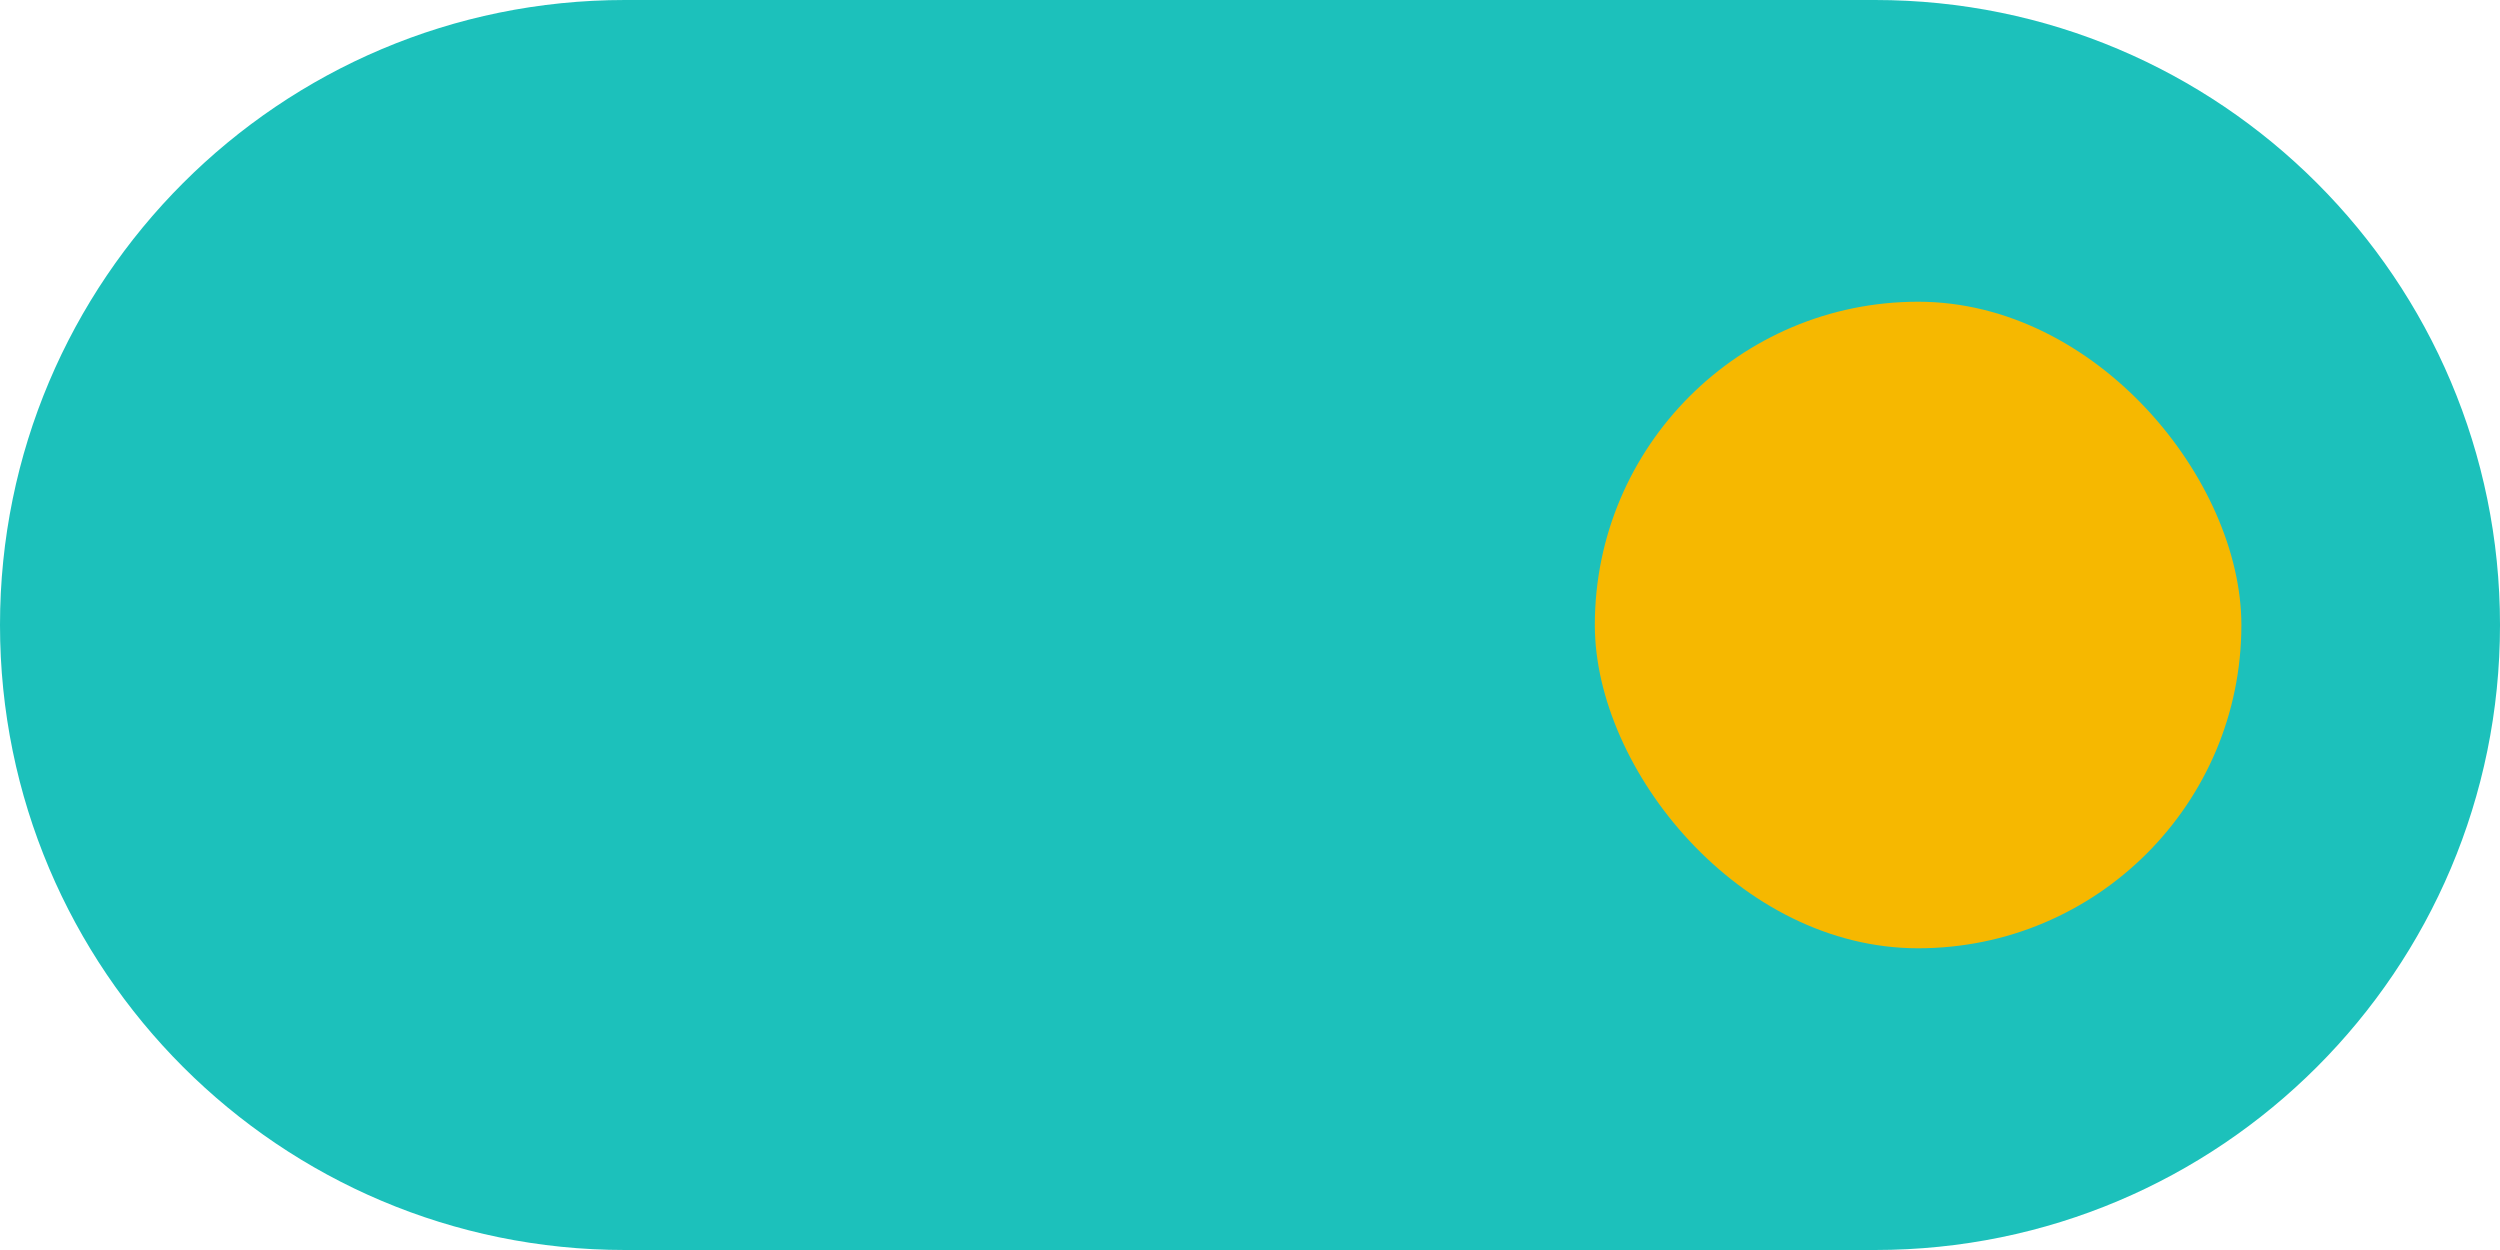 <?xml version="1.0" encoding="UTF-8"?> <svg xmlns="http://www.w3.org/2000/svg" width="58" height="29" viewBox="0 0 58 29" fill="none"> <path d="M29 0H43.5C51.508 0 58 6.492 58 14.5C58 22.508 51.508 29 43.5 29H29V0Z" fill="#1CC1BB"></path> <path d="M0 14.5C0 6.492 6.492 0 14.5 0H29V29H14.5C6.492 29 0 22.508 0 14.5Z" fill="#1CC1BB"></path> <rect x="37" y="7" width="15" height="15" rx="7.5" fill="#F6B800"></rect> </svg> 